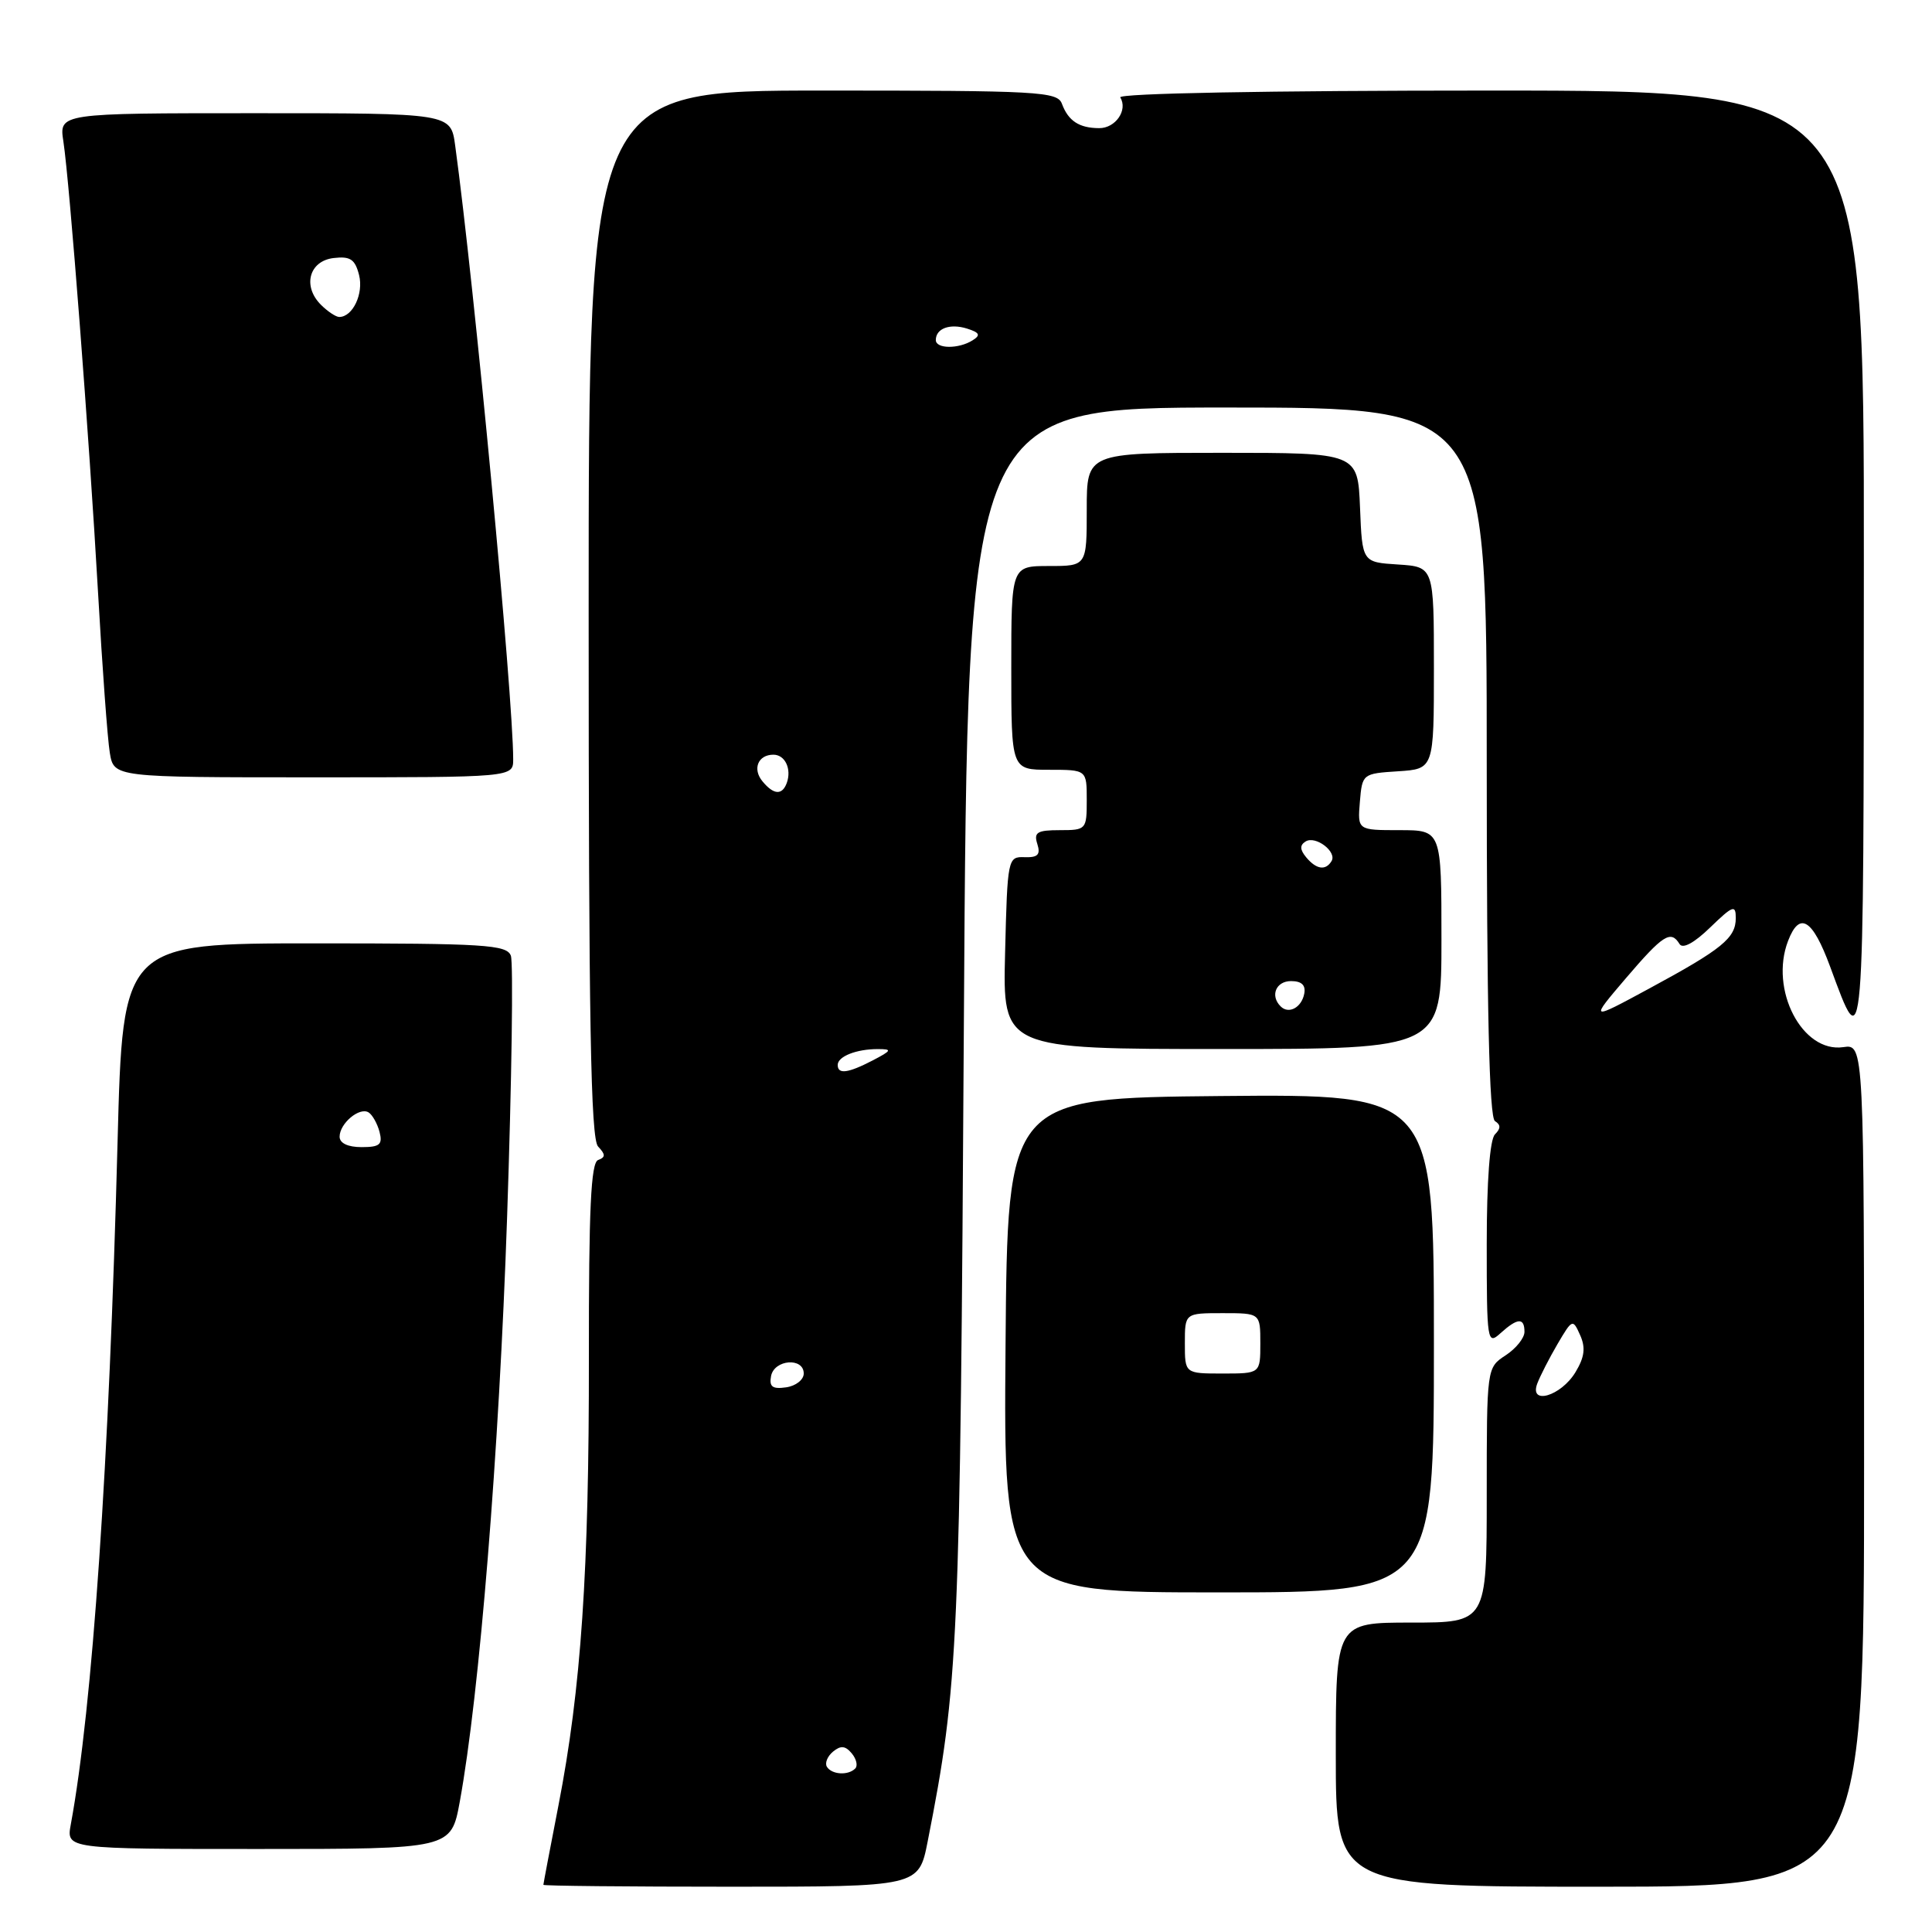 <?xml version="1.0" encoding="UTF-8" standalone="no"?>
<!DOCTYPE svg PUBLIC "-//W3C//DTD SVG 1.1//EN" "http://www.w3.org/Graphics/SVG/1.1/DTD/svg11.dtd" >
<svg xmlns="http://www.w3.org/2000/svg" xmlns:xlink="http://www.w3.org/1999/xlink" version="1.1" viewBox="0 0 256 256">
 <g >
 <path fill="currentColor"
d=" M 122.92 244.01 C 127.01 223.20 127.22 218.60 127.72 135.25 C 128.21 54.00 128.21 54.00 162.60 54.00 C 197.00 54.00 197.00 54.00 197.00 100.94 C 197.00 133.66 197.33 148.09 198.09 148.55 C 198.87 149.04 198.87 149.53 198.09 150.31 C 197.41 150.99 197.00 156.50 197.00 164.85 C 197.00 177.83 197.07 178.25 198.83 176.65 C 201.09 174.61 202.00 174.56 202.00 176.48 C 202.00 177.29 200.88 178.69 199.50 179.59 C 197.00 181.23 197.00 181.23 197.00 198.12 C 197.00 215.00 197.00 215.00 187.00 215.00 C 177.00 215.00 177.00 215.00 177.00 232.50 C 177.00 250.00 177.00 250.00 212.00 250.00 C 247.00 250.00 247.00 250.00 247.00 194.17 C 247.00 138.35 247.00 138.35 244.25 138.75 C 238.81 139.55 234.44 131.14 236.93 124.67 C 238.45 120.70 240.17 121.76 242.50 128.08 C 247.03 140.35 246.94 141.41 246.97 74.75 C 247.00 12.00 247.00 12.00 197.44 12.00 C 167.93 12.00 148.11 12.37 148.44 12.91 C 149.48 14.58 147.81 17.00 145.64 16.98 C 142.99 16.97 141.55 16.02 140.71 13.75 C 140.11 12.13 137.67 12.00 109.03 12.00 C 78.00 12.00 78.00 12.00 78.00 81.30 C 78.00 135.37 78.27 150.89 79.25 151.92 C 80.25 152.98 80.25 153.34 79.25 153.71 C 78.30 154.06 78.01 160.20 78.03 179.83 C 78.06 208.18 77.01 223.74 74.00 239.22 C 72.90 244.88 72.00 249.61 72.00 249.75 C 72.00 249.89 83.19 250.00 96.87 250.00 C 121.74 250.00 121.74 250.00 122.92 244.01 Z  M 60.92 238.75 C 63.53 224.50 66.13 192.47 67.19 161.38 C 67.81 143.17 68.03 127.53 67.69 126.63 C 67.13 125.18 64.24 125.00 41.67 125.00 C 16.27 125.00 16.27 125.00 15.58 151.25 C 14.46 193.99 12.26 226.16 9.38 241.75 C 8.78 245.00 8.78 245.00 34.28 245.00 C 59.77 245.00 59.77 245.00 60.92 238.75 Z  M 190.00 177.98 C 190.00 144.97 190.00 144.97 161.75 145.23 C 133.50 145.50 133.50 145.50 133.24 178.25 C 132.97 211.00 132.97 211.00 161.49 211.00 C 190.00 211.00 190.00 211.00 190.00 177.98 Z  M 191.00 124.50 C 191.00 110.00 191.00 110.00 185.44 110.00 C 179.88 110.00 179.88 110.00 180.19 106.25 C 180.50 102.54 180.55 102.50 185.25 102.20 C 190.00 101.89 190.00 101.89 190.00 88.50 C 190.00 75.11 190.00 75.11 185.25 74.80 C 180.50 74.50 180.50 74.50 180.21 67.25 C 179.91 60.00 179.91 60.00 161.96 60.00 C 144.00 60.00 144.00 60.00 144.00 67.50 C 144.00 75.00 144.00 75.00 139.00 75.00 C 134.00 75.00 134.00 75.00 134.00 88.50 C 134.00 102.00 134.00 102.00 139.00 102.00 C 144.00 102.00 144.00 102.00 144.00 106.00 C 144.00 109.92 143.93 110.00 140.43 110.00 C 137.43 110.00 136.96 110.29 137.45 111.83 C 137.90 113.25 137.52 113.64 135.76 113.58 C 133.54 113.50 133.49 113.74 133.18 126.25 C 132.86 139.00 132.86 139.00 161.93 139.00 C 191.00 139.00 191.00 139.00 191.00 124.50 Z  M 68.00 100.61 C 68.00 92.30 62.84 37.71 60.31 19.26 C 59.73 15.00 59.73 15.00 33.78 15.00 C 7.82 15.00 7.82 15.00 8.40 18.75 C 9.23 24.24 11.81 57.75 12.99 78.50 C 13.55 88.40 14.25 97.96 14.55 99.75 C 15.09 103.00 15.09 103.00 41.55 103.00 C 68.00 103.00 68.00 103.00 68.00 100.61 Z  M 109.57 234.11 C 109.27 233.63 109.63 232.72 110.38 232.10 C 111.40 231.26 112.01 231.31 112.86 232.33 C 113.48 233.07 113.69 233.98 113.32 234.34 C 112.38 235.29 110.21 235.15 109.57 234.11 Z  M 203.70 183.32 C 204.08 182.32 205.28 179.97 206.38 178.09 C 208.34 174.76 208.40 174.73 209.38 176.92 C 210.12 178.58 209.96 179.83 208.76 181.82 C 206.84 185.00 202.59 186.25 203.70 183.32 Z  M 102.17 182.33 C 102.60 180.13 106.50 179.83 106.50 182.00 C 106.50 182.82 105.45 183.65 104.16 183.83 C 102.35 184.09 101.90 183.75 102.17 182.33 Z  M 111.00 141.11 C 111.00 139.98 113.50 139.00 116.33 139.01 C 118.25 139.01 118.17 139.19 115.64 140.51 C 112.36 142.21 111.00 142.39 111.00 141.11 Z  M 215.43 129.63 C 220.37 123.85 221.39 123.20 222.55 125.09 C 222.97 125.77 224.50 124.94 226.61 122.89 C 229.62 119.98 230.00 119.84 230.00 121.65 C 230.00 124.29 228.20 125.76 218.56 130.97 C 210.63 135.26 210.63 135.26 215.43 129.63 Z  M 101.04 103.54 C 99.67 101.90 100.44 100.00 102.48 100.00 C 104.03 100.00 104.92 101.90 104.25 103.75 C 103.64 105.40 102.52 105.33 101.04 103.54 Z  M 124.00 45.06 C 124.00 43.51 125.88 42.83 128.14 43.54 C 129.81 44.07 129.97 44.41 128.88 45.09 C 127.04 46.26 124.00 46.24 124.00 45.06 Z  M 45.00 150.62 C 45.00 148.86 47.63 146.65 48.84 147.40 C 49.34 147.71 50.00 148.88 50.29 149.98 C 50.72 151.66 50.33 152.00 47.91 152.00 C 46.10 152.00 45.00 151.48 45.00 150.62 Z  M 157.00 178.00 C 157.00 174.00 157.00 174.00 162.00 174.00 C 167.00 174.00 167.00 174.00 167.00 178.00 C 167.00 182.00 167.00 182.00 162.00 182.00 C 157.00 182.00 157.00 182.00 157.00 178.00 Z  M 169.69 133.35 C 168.27 131.94 169.07 130.00 171.07 130.00 C 172.47 130.00 173.04 130.54 172.82 131.67 C 172.47 133.51 170.76 134.43 169.69 133.35 Z  M 173.07 113.59 C 172.24 112.58 172.21 111.99 173.00 111.50 C 174.32 110.68 177.20 112.87 176.43 114.11 C 175.64 115.40 174.41 115.20 173.07 113.59 Z  M 42.52 40.38 C 40.05 37.91 40.97 34.56 44.22 34.19 C 46.42 33.93 47.05 34.36 47.58 36.45 C 48.20 38.92 46.74 42.00 44.95 42.00 C 44.51 42.00 43.41 41.27 42.52 40.38 Z "/>
</g>
</svg>